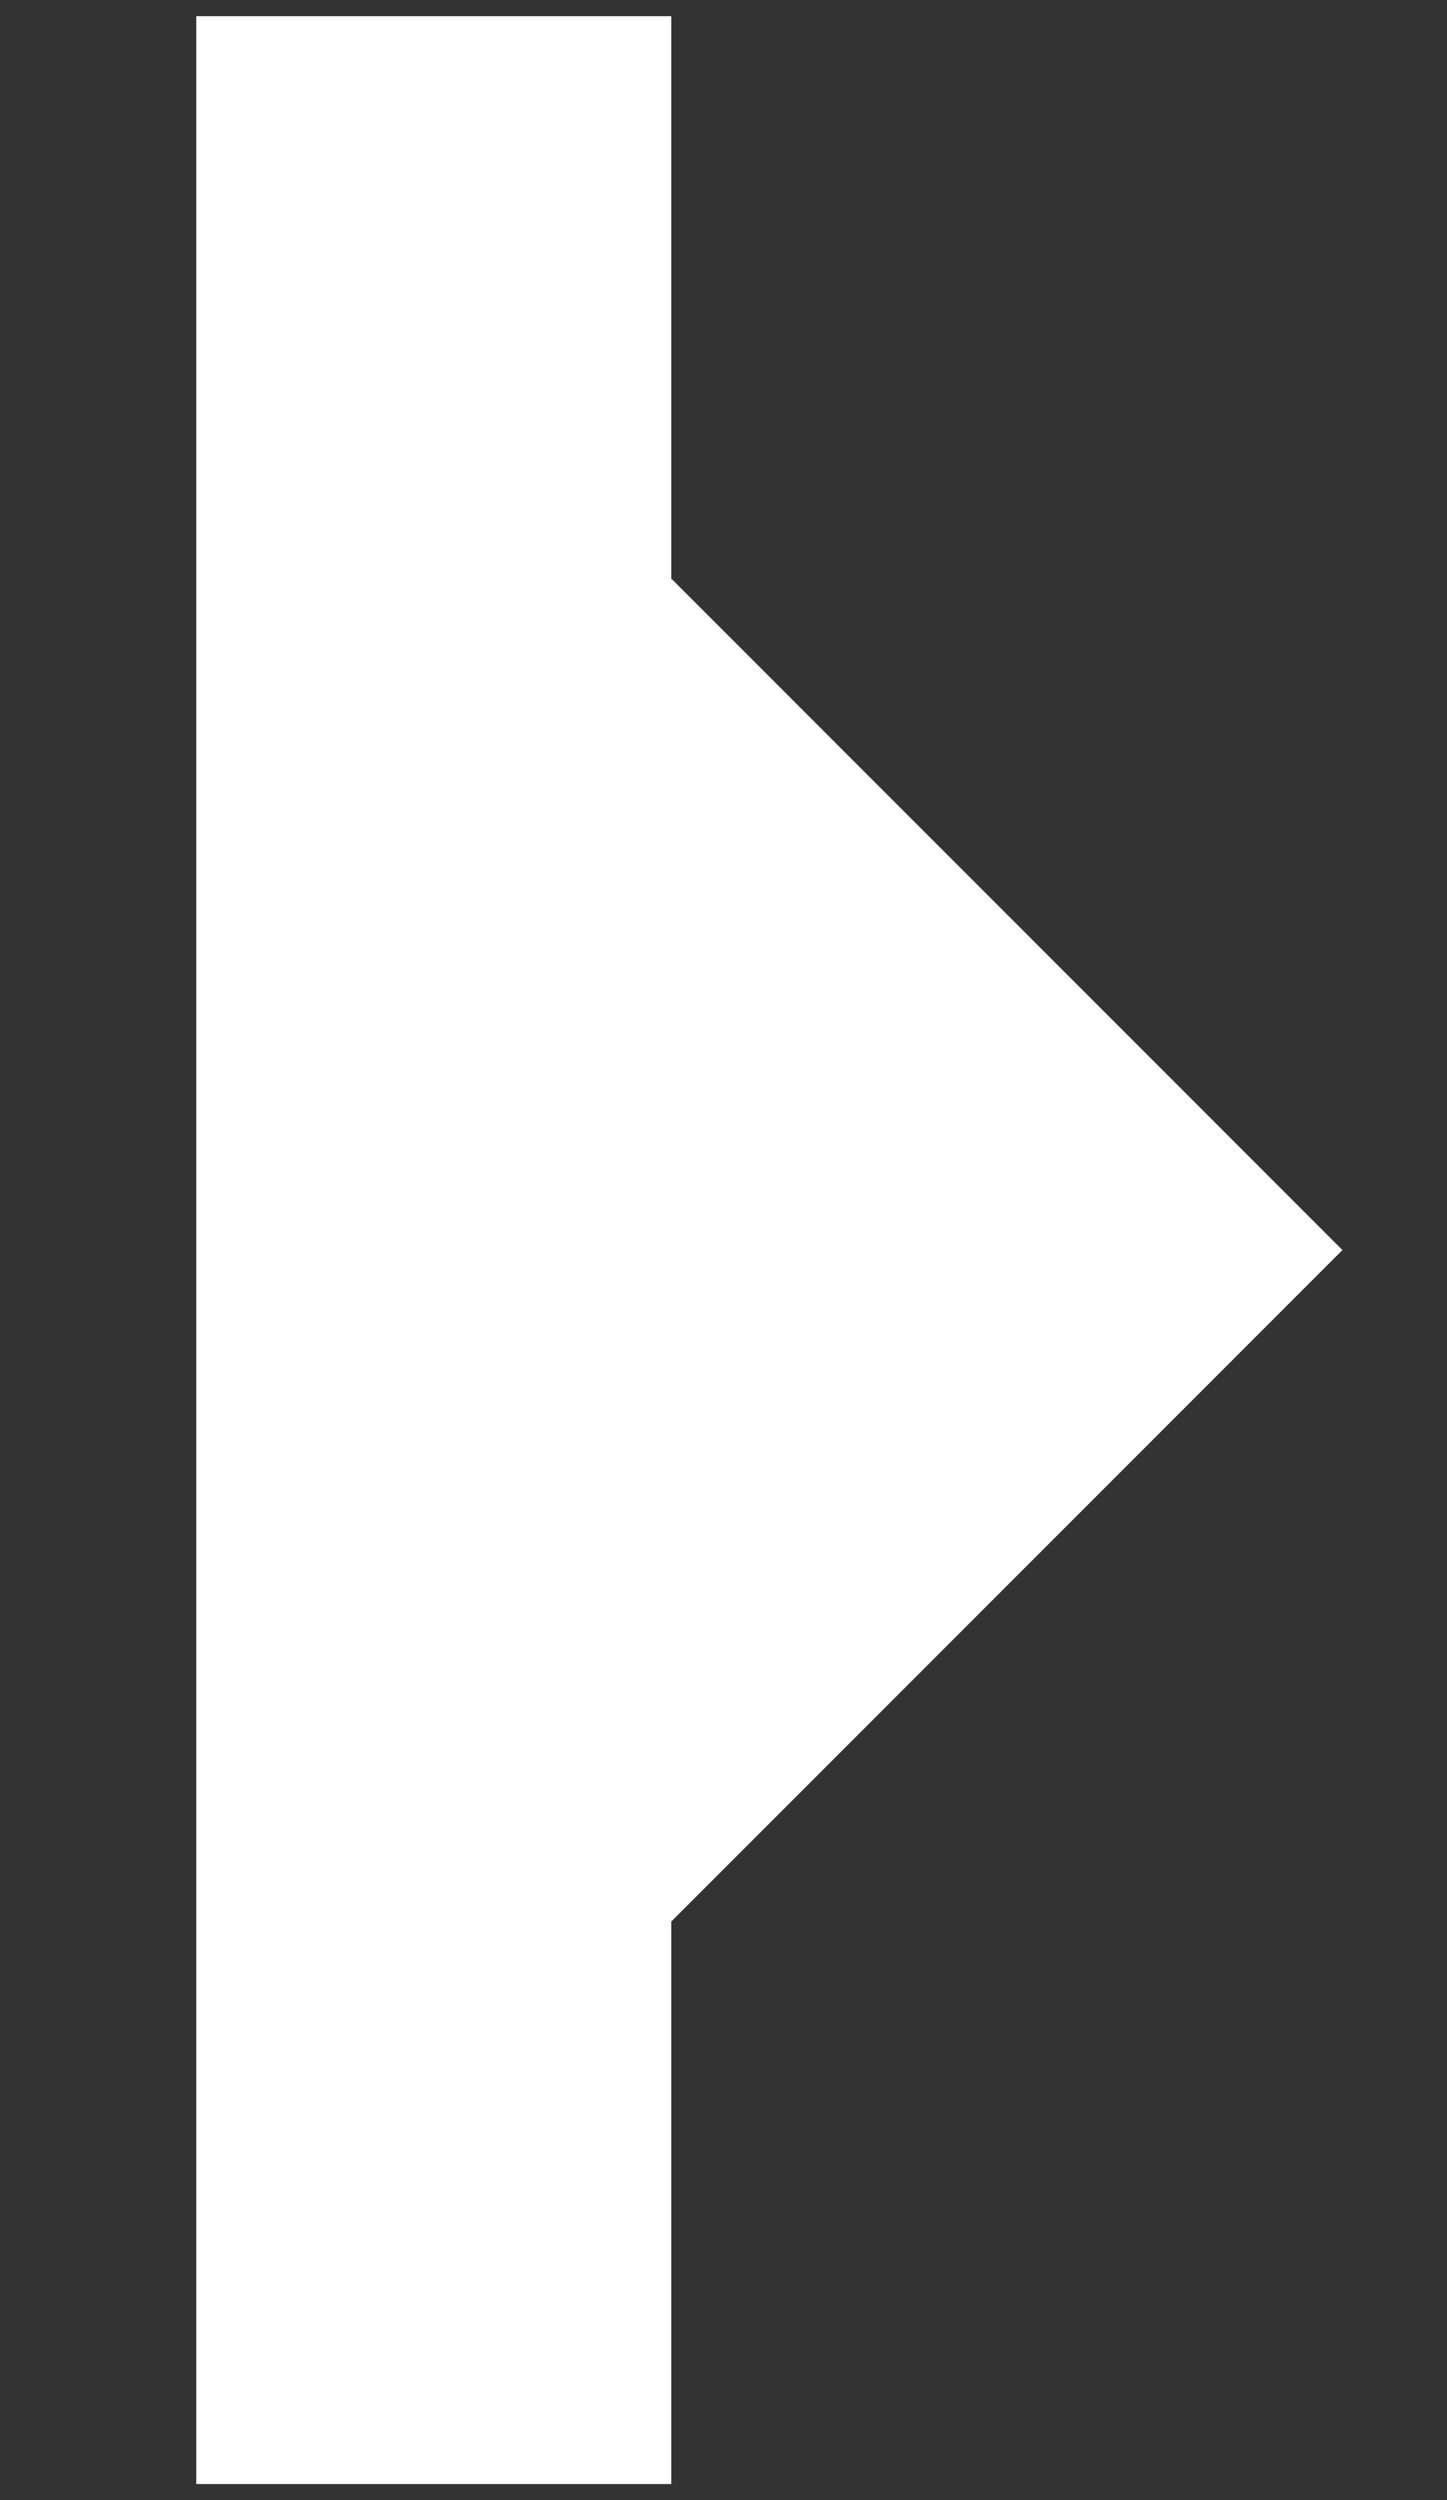 <svg width="11" height="19" viewBox="0 0 11 19" fill="none" xmlns="http://www.w3.org/2000/svg">
<rect x="0" y="0" width="11" height="19" fill="#333333" stroke="none"/>
<g id="Group 1">
<rect id="Rectangle 7" x="1.492" y="0.123" width="3.611" height="18.755" fill="white"/>
<path id="Rectangle 8" d="M3.539 13.036C1.587 11.083 1.587 7.917 3.539 5.964L5.105 4.399L10.205 9.5L5.105 14.601L3.539 13.036Z" fill="white"/>
</g>
</svg>
